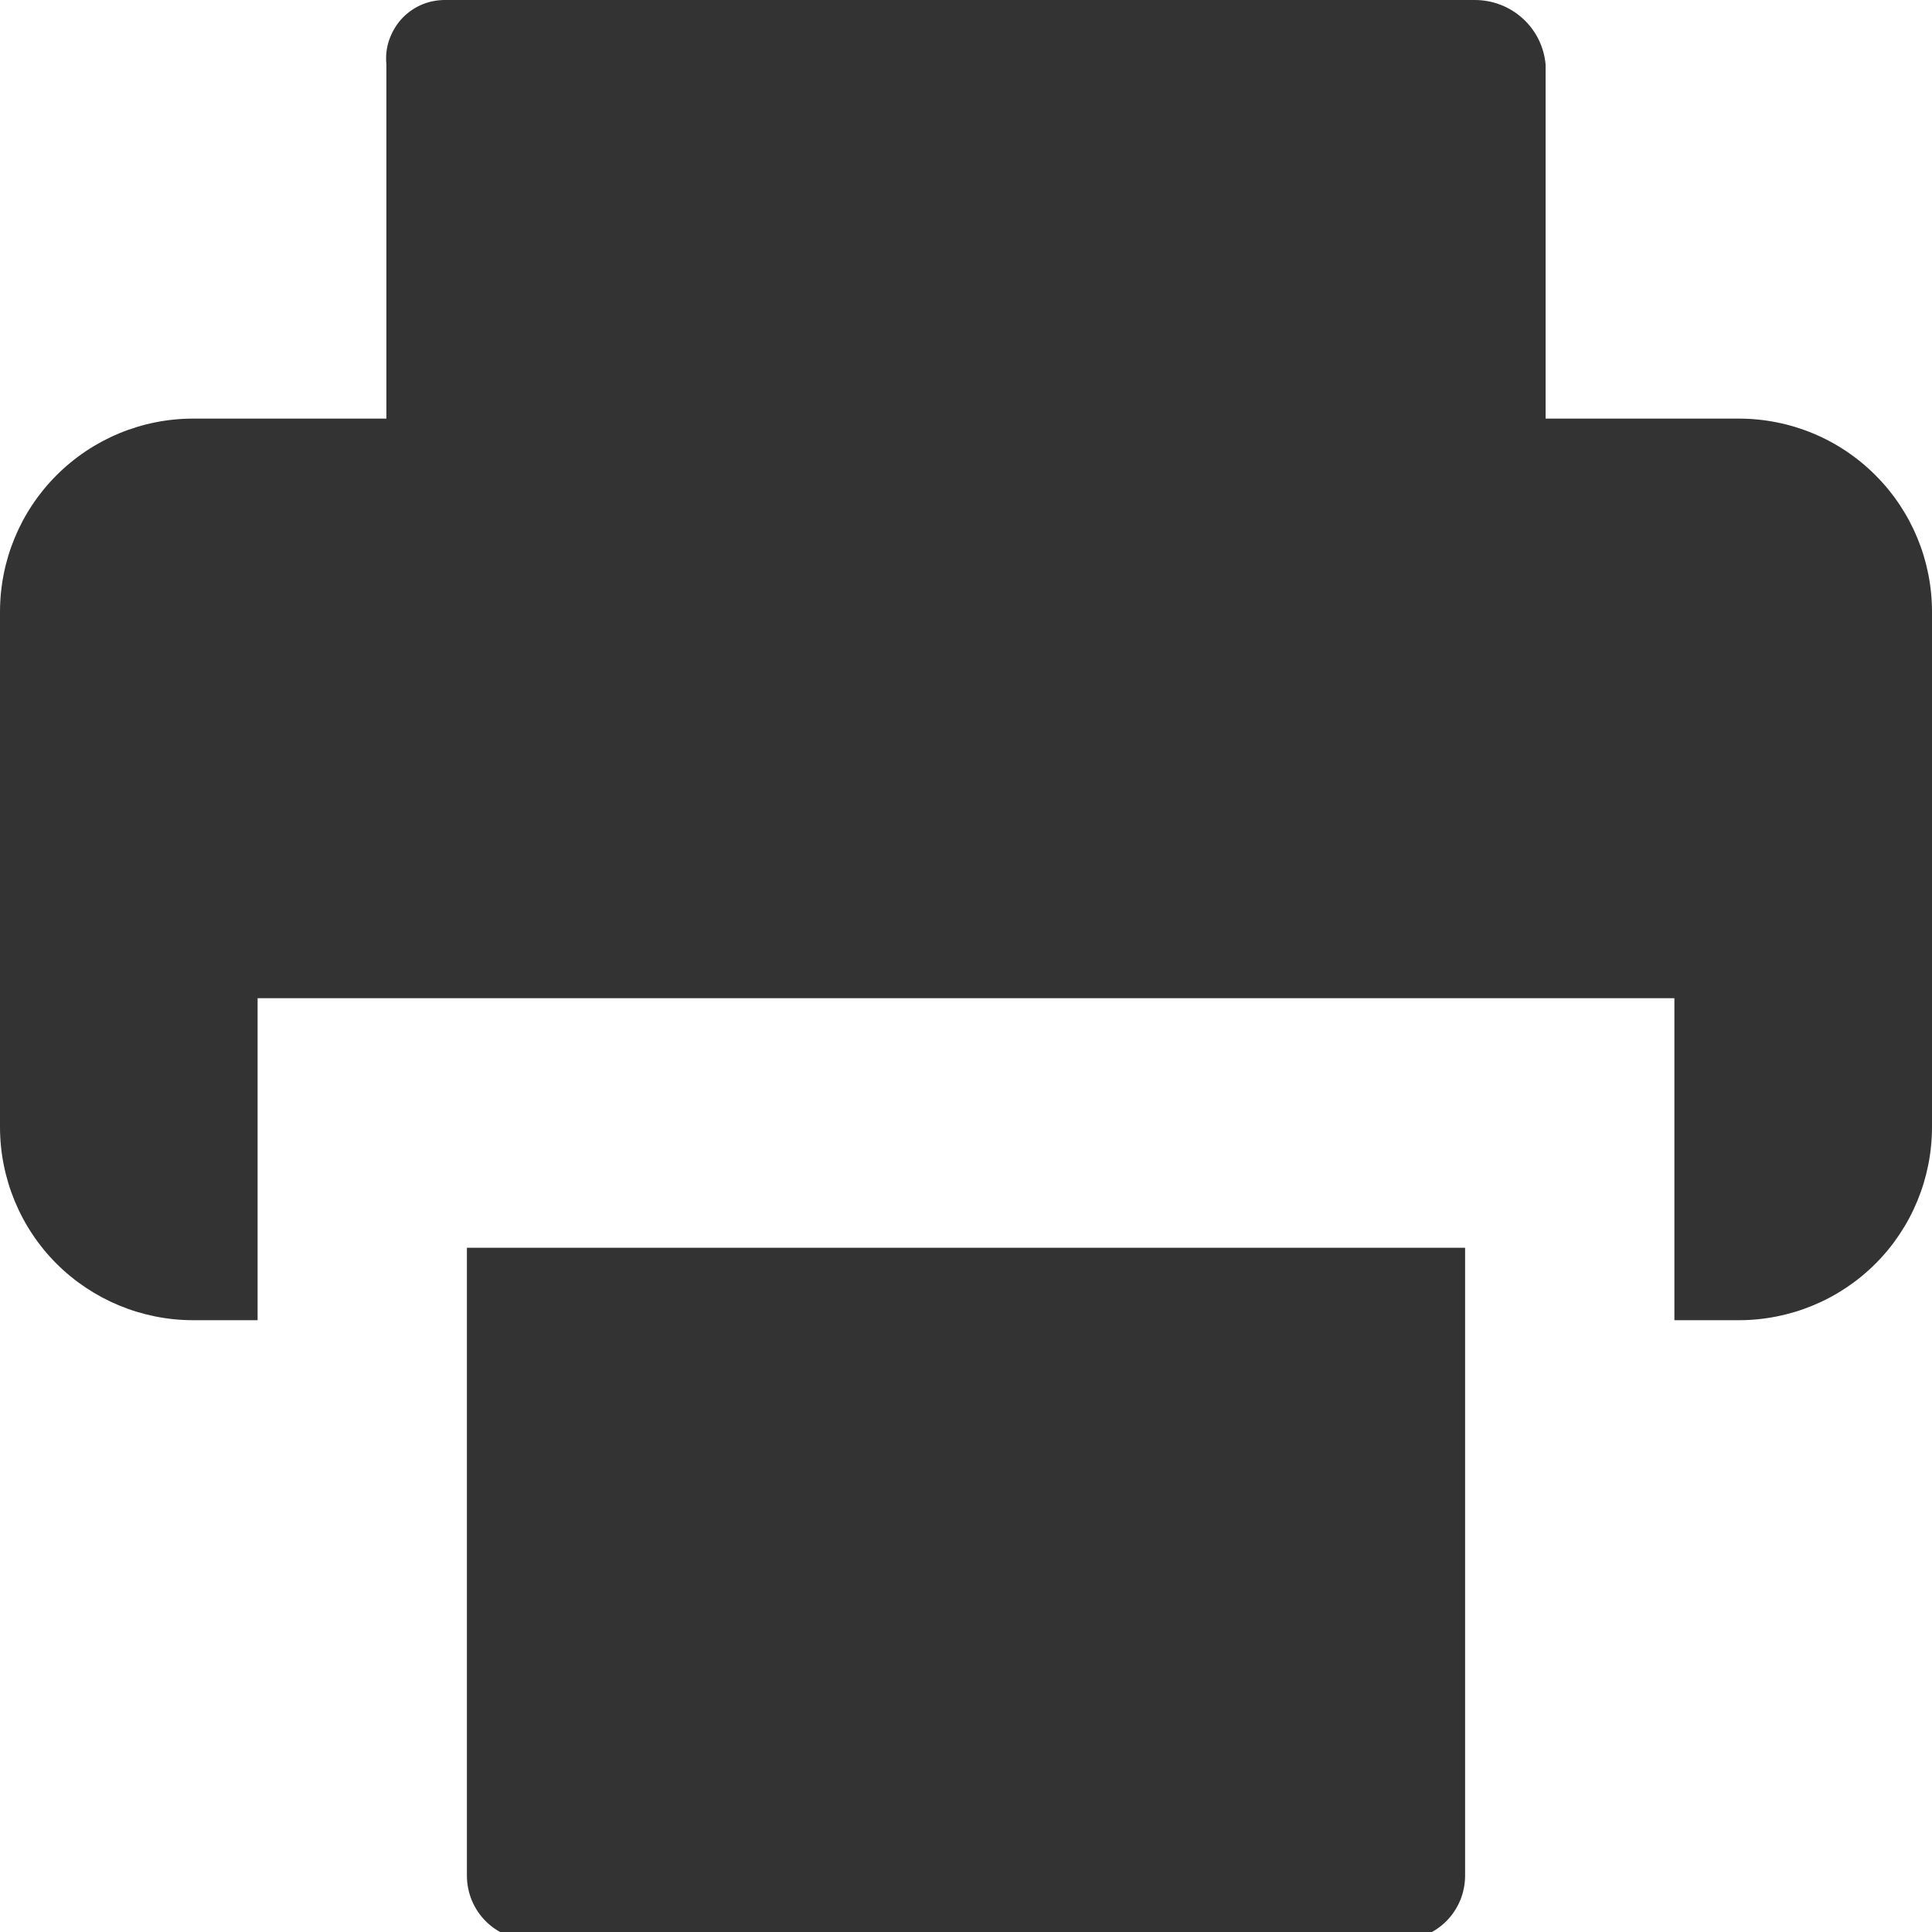 <svg width="12" height="12" viewBox="0 0 12 12" fill="none" xmlns="http://www.w3.org/2000/svg">
<g clip-path="url(#clip0_1753_39346)">
<path d="M10.8 2.6H1.2C0.882 2.6 0.577 2.726 0.351 2.952C0.126 3.177 0 3.482 0 3.8V7C0 7.318 0.126 7.624 0.351 7.849C0.577 8.074 0.882 8.2 1.2 8.2H1.6V6.2H10.4V8.2H10.8C11.118 8.2 11.424 8.074 11.649 7.849C11.874 7.624 12 7.318 12 7V3.8C12 3.482 11.874 3.177 11.649 2.952C11.424 2.726 11.118 2.6 10.8 2.6ZM2.9 11.65C2.9 11.756 2.942 11.858 3.017 11.933C3.092 12.008 3.194 12.05 3.3 12.05H8.7C8.806 12.05 8.908 12.008 8.983 11.933C9.058 11.858 9.1 11.756 9.1 11.65V7.75H2.9V11.65ZM9.6 0.4C9.59 0.29 9.539 0.187 9.456 0.113C9.374 0.039 9.267 -0.001 9.156 3.85136e-05H2.756C2.706 0.001 2.656 0.012 2.61 0.033C2.565 0.054 2.524 0.084 2.49 0.122C2.457 0.16 2.432 0.204 2.416 0.252C2.4 0.299 2.395 0.35 2.4 0.4V2.6H9.6V0.4Z" fill="#333333"/>
</g>
<defs>
<clipPath id="clip0_1753_39346">
<rect width="12" height="12" fill="white"/>
</clipPath>
</defs>
</svg>
